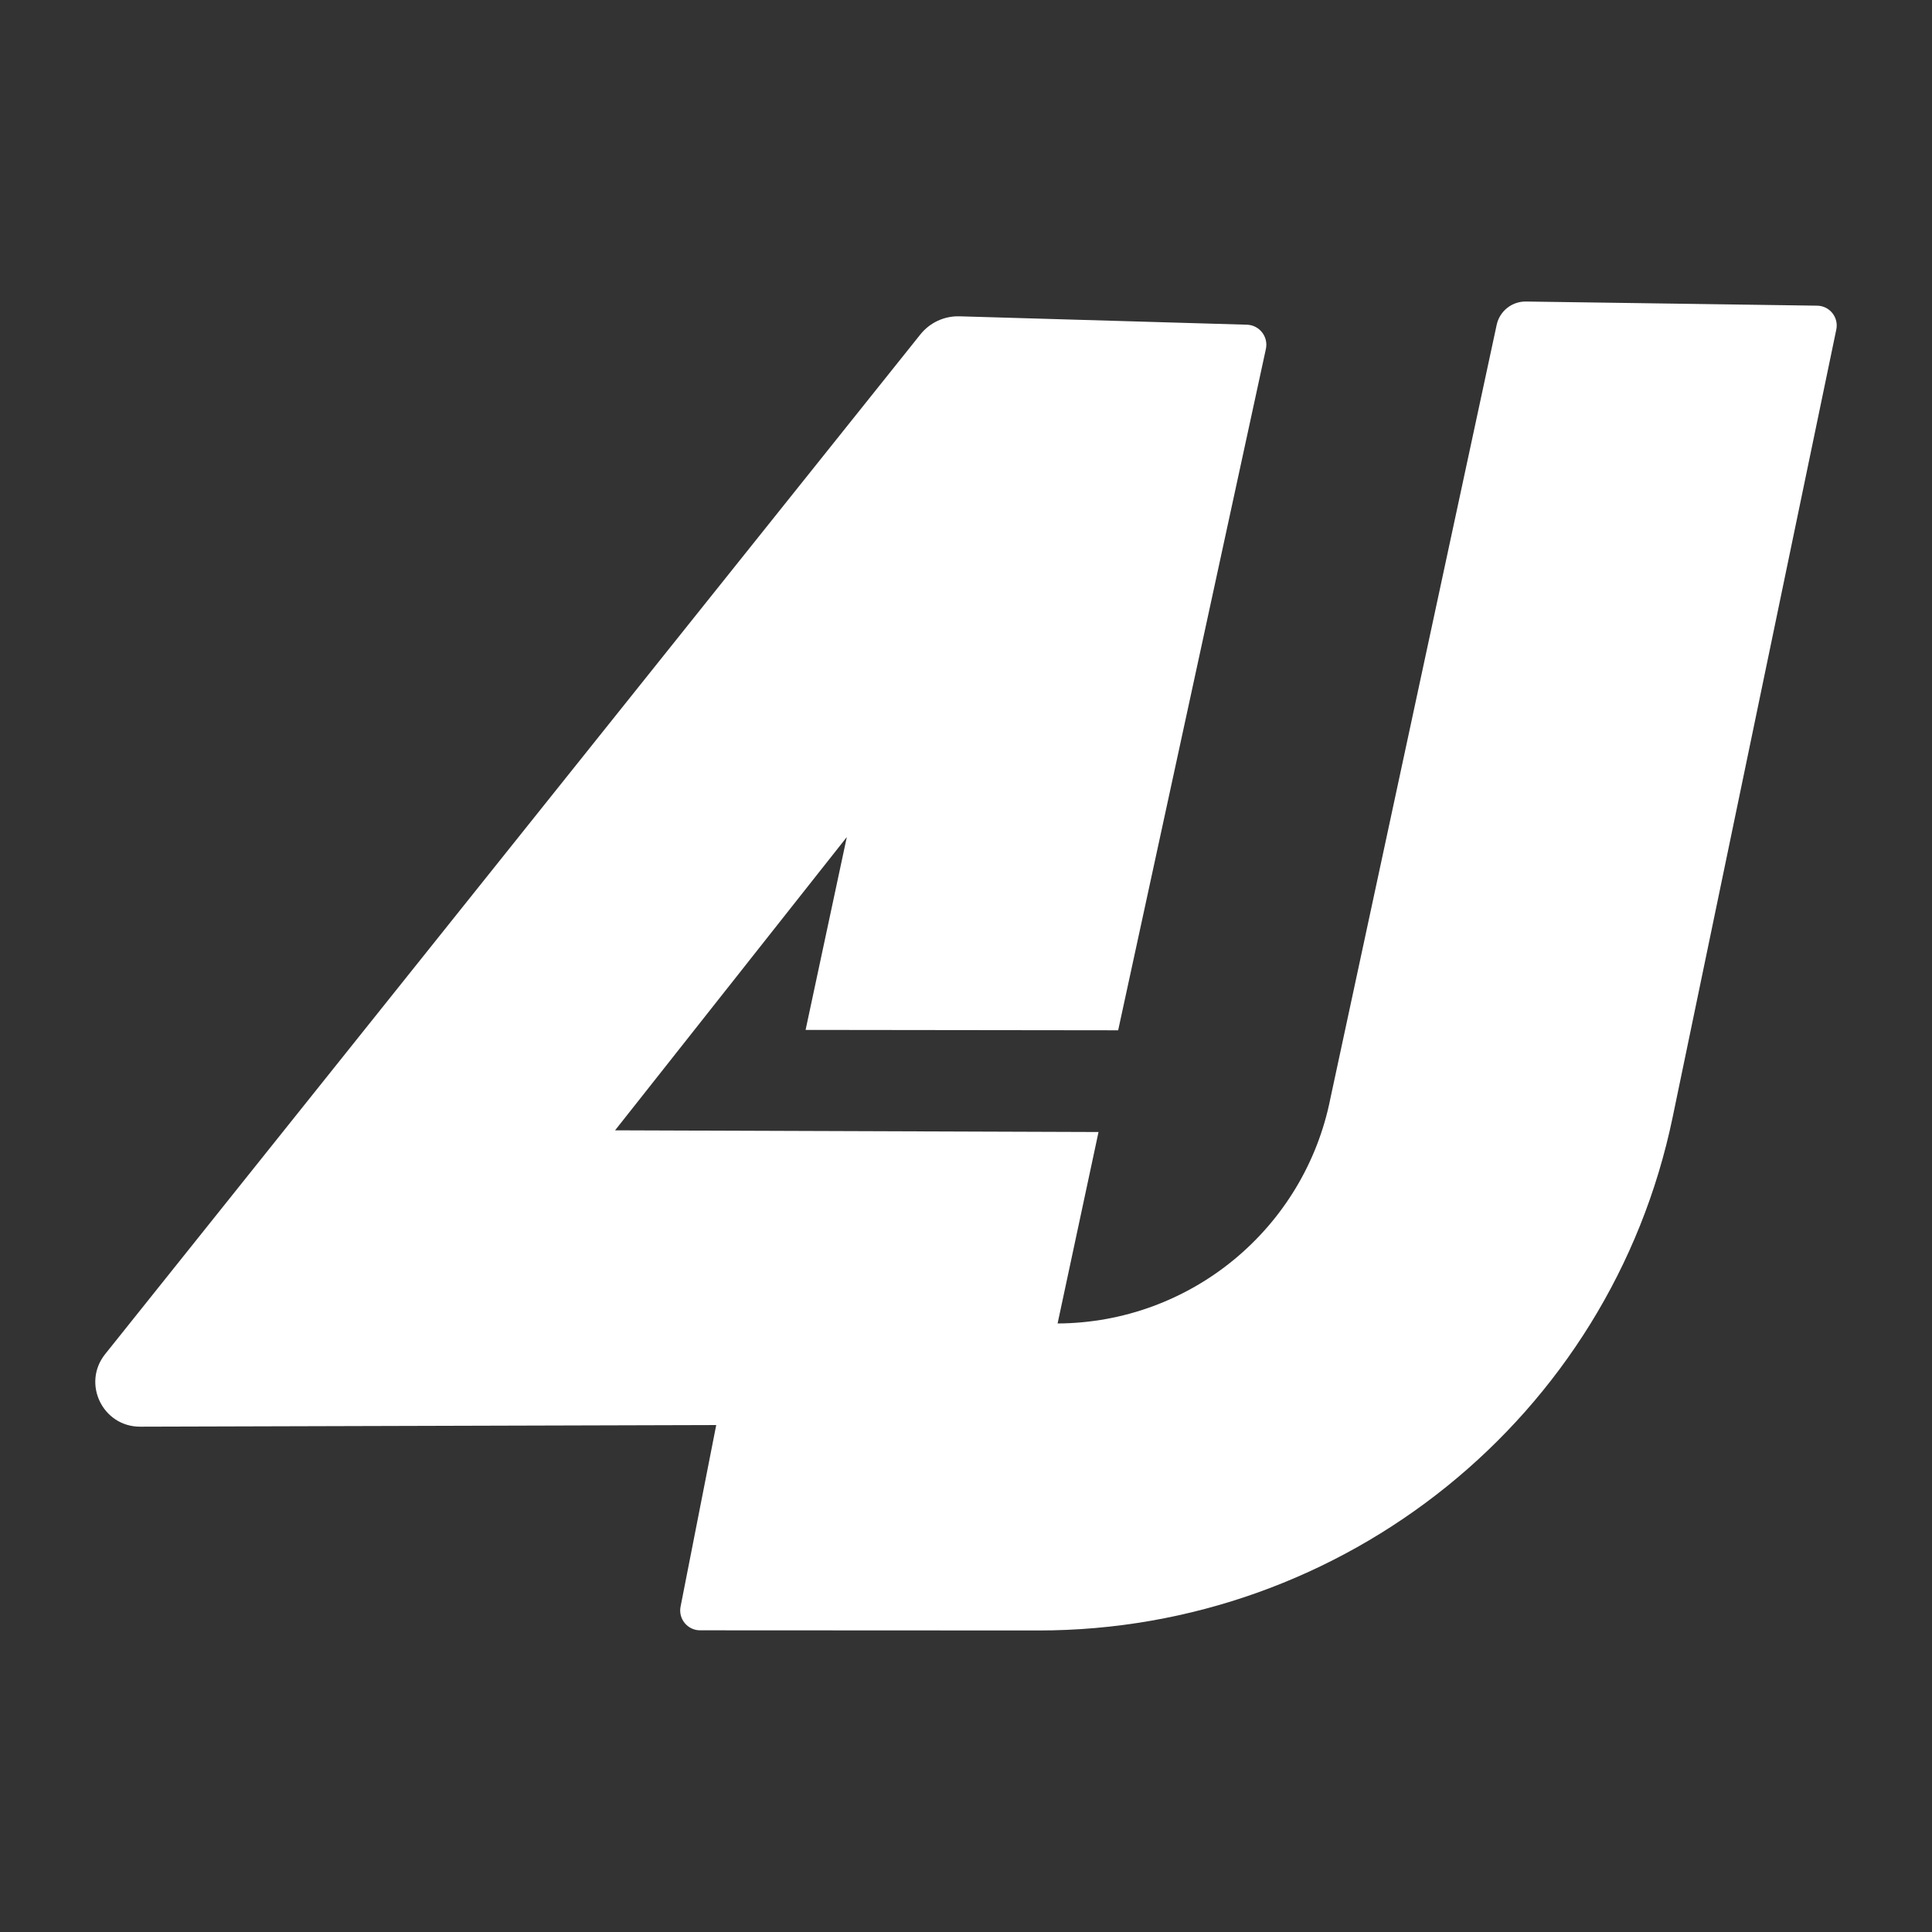 <?xml version="1.0" encoding="UTF-8" standalone="no"?>
<!-- Created with Inkscape (http://www.inkscape.org/) -->
<!-- Encodeed by Devils King for Design4U -->

<svg
   width="512"
   height="512"
   viewBox="0 0 512 512"
   version="1.1"
   id="svg5"
   inkscape:version="1.1.1 (eb90963e84, 2021-10-02)"
   sodipodi:docname="Design4U Logo.svg"
   xmlns:inkscape="http://www.inkscape.org/namespaces/inkscape"
   xmlns:sodipodi="http://sodipodi.sourceforge.net/DTD/sodipodi-0.dtd"
   xmlns="http://www.w3.org/2000/svg"
   xmlns:svg="http://www.w3.org/2000/svg">
  <rect x="0" y="0" width="512" height="512" fill="#333333" stroke="none"/>
  <sodipodi:namedview
     id="namedview7"
     pagecolor="#ffffff"
     bordercolor="#666666"
     borderopacity="1.0"
     inkscape:pageshadow="2"
     inkscape:pageopacity="0.0"
     inkscape:pagecheckerboard="0"
     inkscape:document-units="px"
     showgrid="false"
     inkscape:zoom="0.51074219"
     inkscape:cx="293.69025"
     inkscape:cy="348.51243"
     inkscape:window-width="1024"
     inkscape:window-height="709"
     inkscape:window-x="0"
     inkscape:window-y="20"
     inkscape:window-maximized="1"
     inkscape:current-layer="layer1">
    <inkscape:grid
       type="xygrid"
       id="grid940" />
  </sodipodi:namedview>
  <defs
     id="defs2">
    <inkscape:path-effect
       effect="fillet_chamfer"
       id="path-effect2548"
       is_visible="true"
       lpeversion="1"
       satellites_param="F,0,0,1,0,17.137,0,1 @ F,0,0,1,0,4.434,0,1 @ F,0,1,1,0,4.434,0,1 @ F,0,0,1,0,0,0,1 @ F,0,0,1,0,0,0,1 @ F,0,0,1,0,0,0,1 @ F,0,0,1,0,0,0,1 @ F,0,0,1,0,0,0,1 @ F,0,0,1,0,0,0,1 @ F,0,0,1,0,43.108,0,1 @ F,0,1,1,0,4.434,0,1 @ F,0,1,1,0,4.434,0,1 @ F,0,0,1,0,96.475,0,1 @ F,0,1,1,0,4.434,0,1 @ F,0,0,1,0,0,0,1"
       unit="px"
       method="auto"
       mode="F"
       radius="0"
       chamfer_steps="1"
       flexible="false"
       use_knot_distance="true"
       apply_no_radius="true"
       apply_with_radius="true"
       only_selected="false"
       hide_knots="false" />
  </defs>
  <g
     inkscape:label="Layer 1"
     inkscape:groupmode="layer"
     id="layer1">
    <path
       style="fill:#ffffff;stroke:none;stroke-width:1.442px;stroke-linecap:butt;stroke-linejoin:miter;stroke-opacity:1"
       d="M 27.864,358.858 243.906,88.632 c 2.513,-3.144 6.358,-4.924 10.382,-4.806 l 76.149,2.224 c 3.322,0.097 5.739,3.186 5.035,6.434 l -39.148,180.553 -82.834,-0.099 10.927,-51.117 -61.417,77.727 128.12,0.449 -10.849,50.738 c 35.236,-0.179 65.471,-25.148 72.31,-59.714 L 396.64,86.059 c 0.801,-3.634 4.047,-6.205 7.768,-6.152 l 77.166,1.1 c 3.309,0.047 5.749,3.107 5.059,6.343 L 443.256,296.14 C 426.761,375.54 356.265,432.132 275.169,432.093 l -89.65,-0.043 c -3.312,-10e-4 -5.799,-3.026 -5.161,-6.276 l 9.448,-48.121 -152.664,0.431 c -9.938,0.028 -15.484,-11.464 -9.278,-19.226 z"
       id="path975"
       sodipodi:nodetypes="ccccccccccccccccsssscsc" />
  </g>
</svg>
